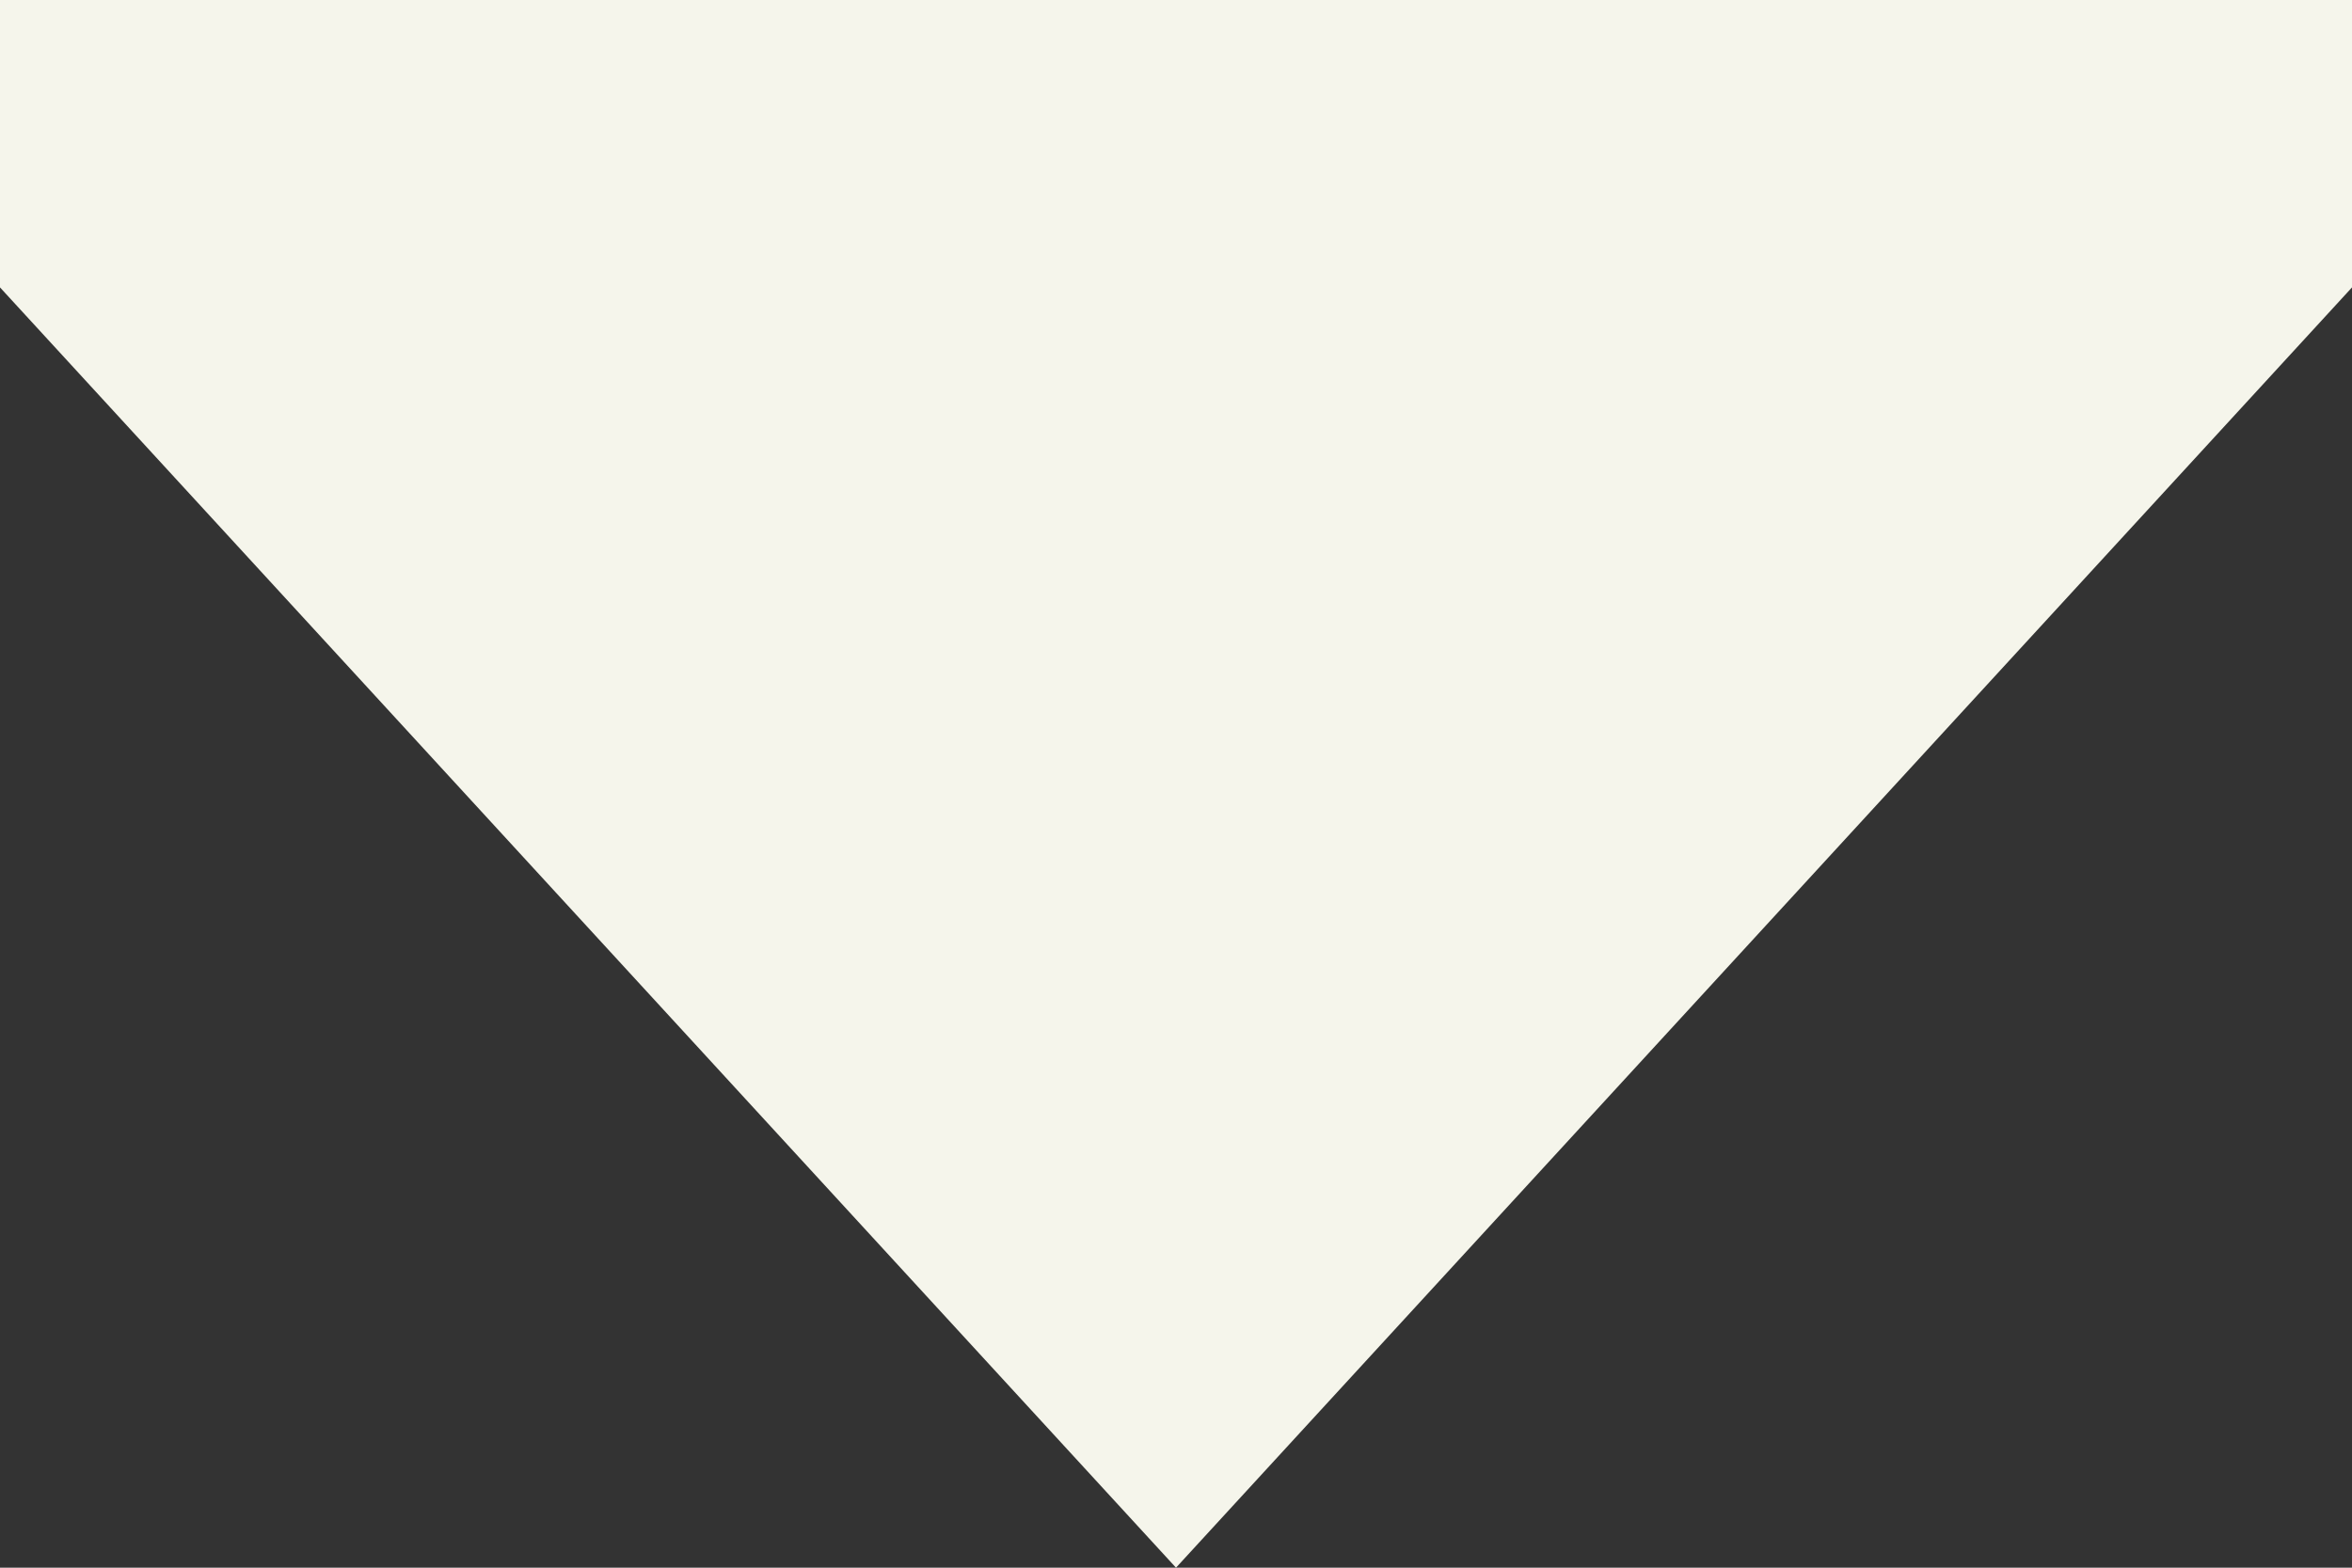 <svg width="9" height="6" viewBox="0 0 9 6" fill="none" xmlns="http://www.w3.org/2000/svg">
<rect x="0" y="0" width="9" height="6" fill="#333333" stroke="none"/>
<g clip-path="url(#clip0_144_212)">
<path d="M9 0V1.1L4.5 6L0 1.1V0H9Z" fill="#F5F5EB"/>
</g>
<defs>
<clipPath id="clip0_144_212">
<rect width="9" height="6" fill="white"/>
</clipPath>
</defs>
</svg>
